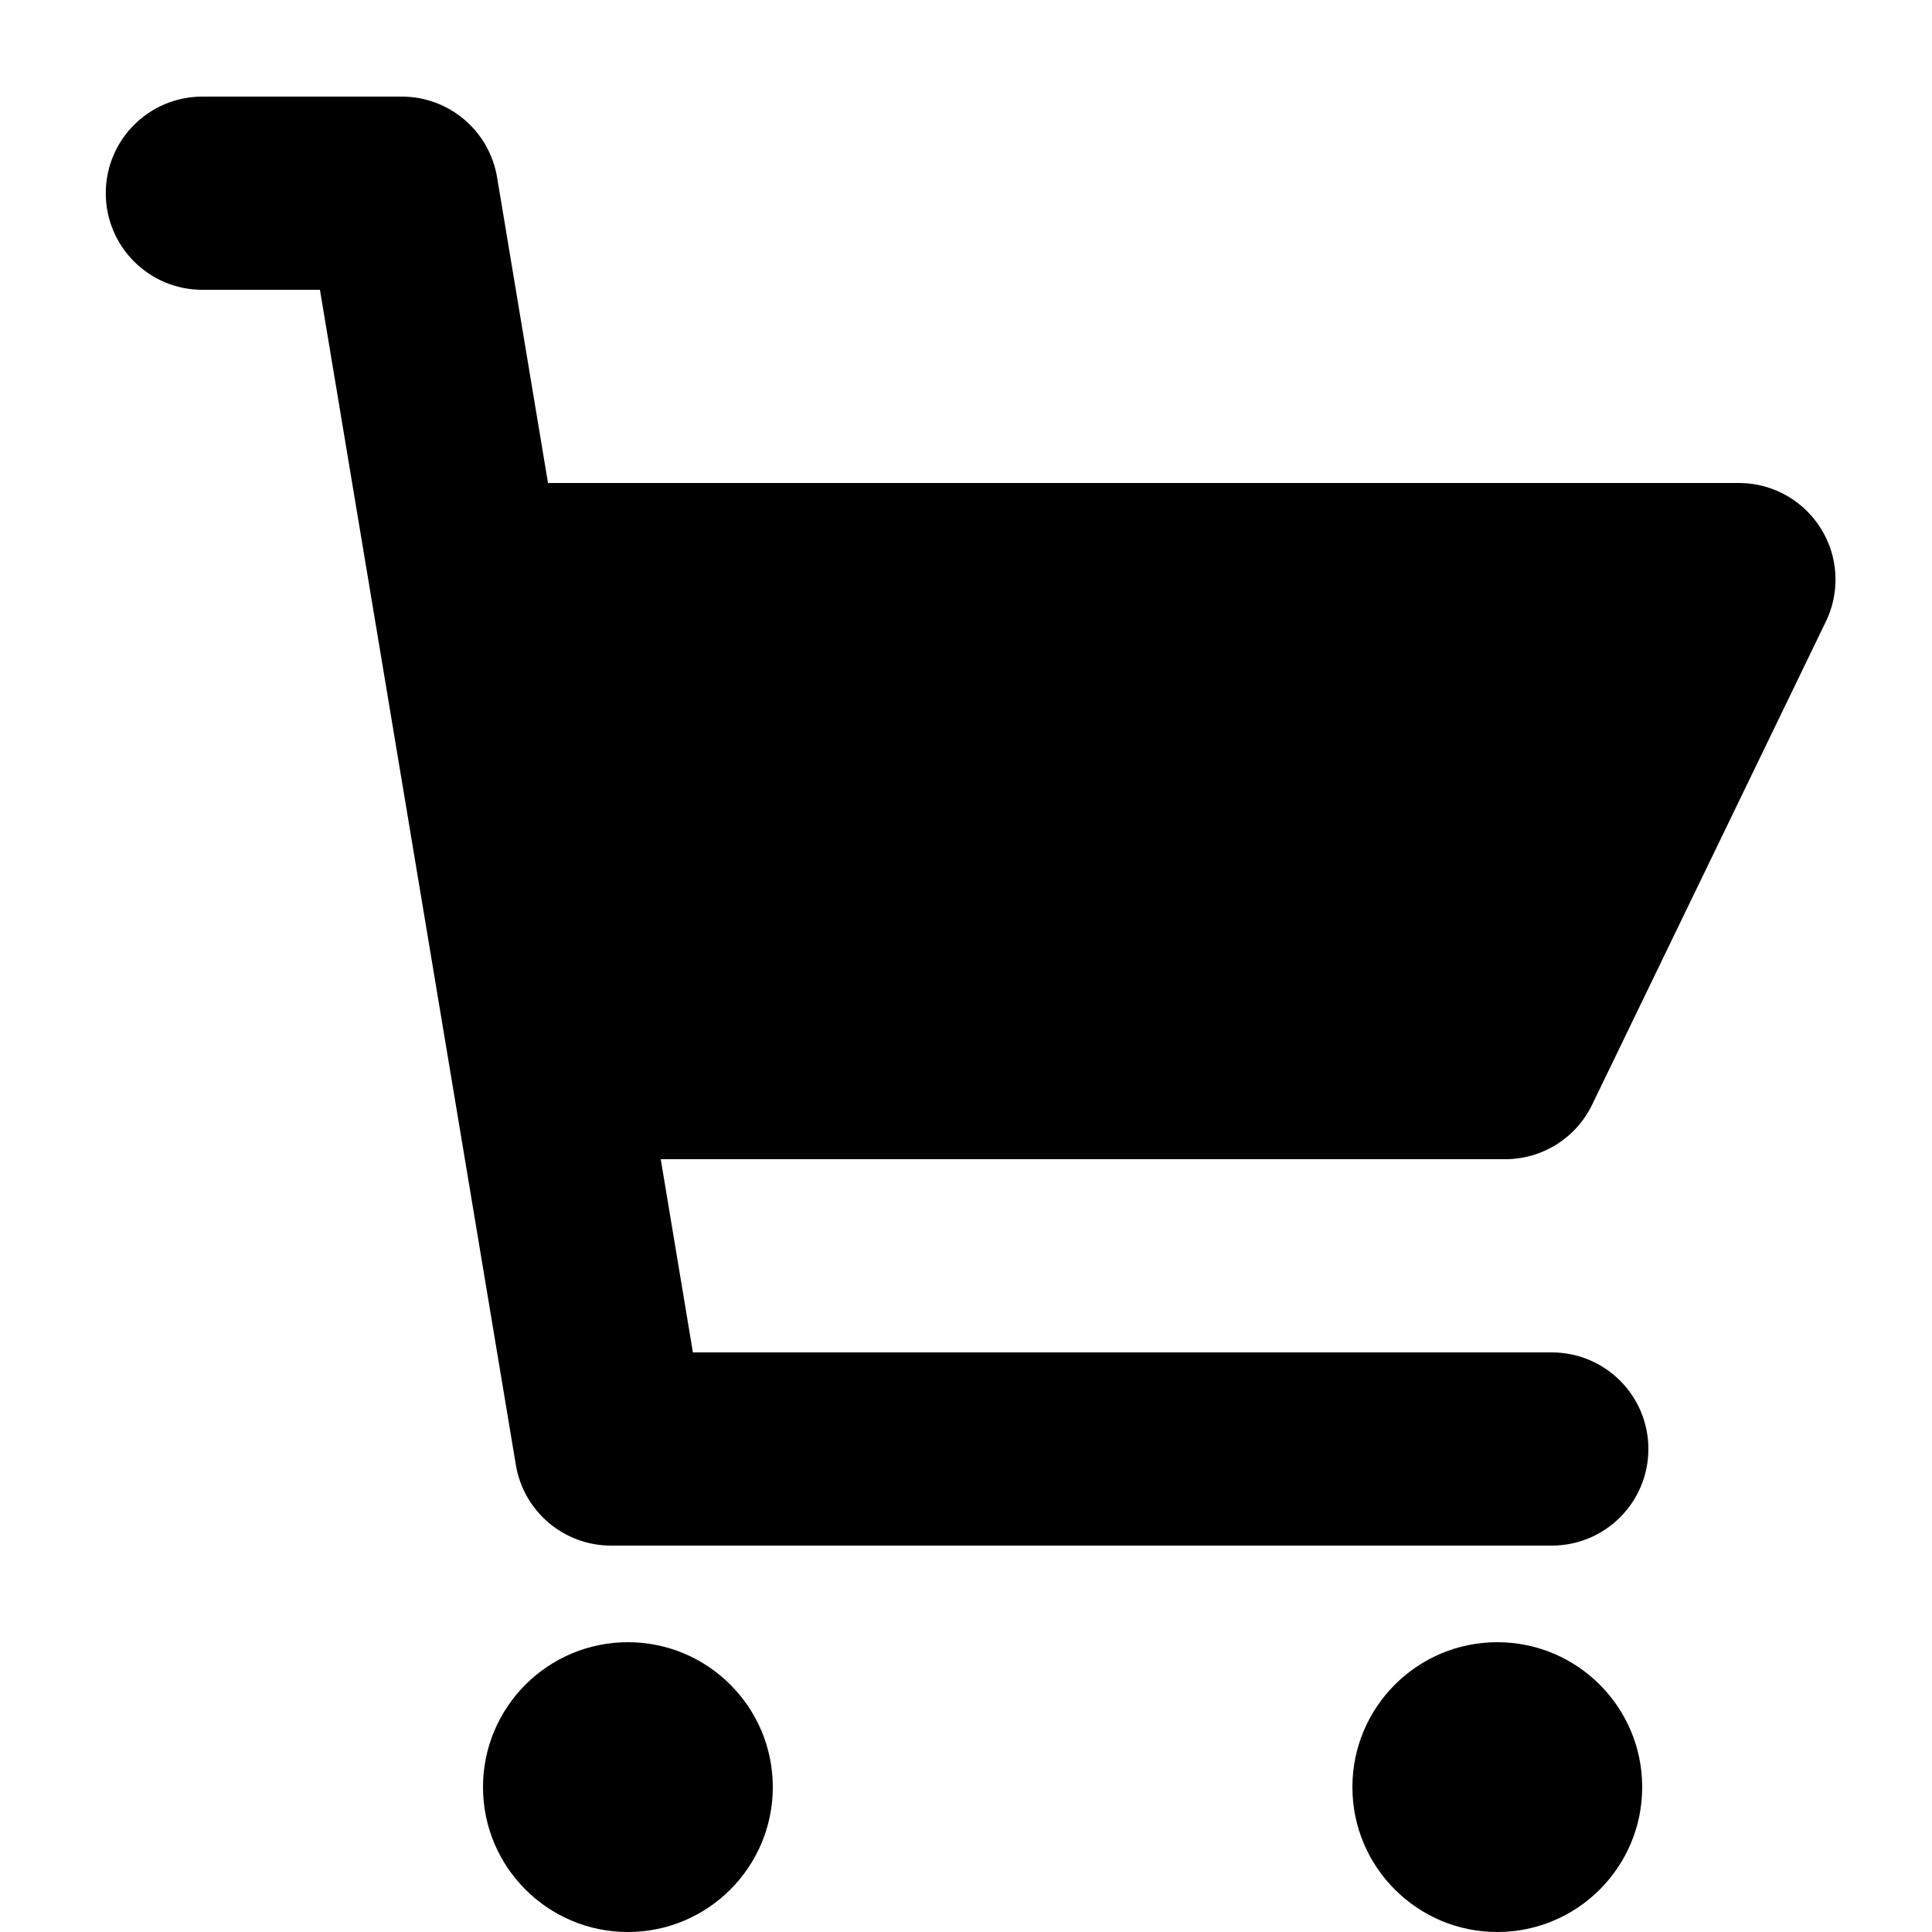 <svg viewBox="0 0 20 20" xmlns="http://www.w3.org/2000/svg" xmlns:xlink="http://www.w3.org/1999/xlink">
    <title>cart icon</title>
    <path fill="currentColor" d="M5.673,5 L18.001,5 C18.553,5 19.001,5.448 19.001,6 C19.001,6.151 18.967,6.3 18.901,6.435 L16.482,11.435 C16.315,11.781 15.966,12 15.582,12 L6.84,12 L7.173,14 L16.064,14 C16.617,14 17.064,14.448 17.064,15 C17.064,15.552 16.617,16 16.064,16 L6.326,16 C5.837,16 5.42,15.647 5.34,15.164 L3.312,3 L2.095,3 C1.542,3 1.095,2.552 1.095,2 C1.095,1.448 1.542,1 2.095,1 L4.159,1 C4.648,1 5.065,1.353 5.146,1.836 L5.673,5 Z M15.5,20 C14.672,20 14,19.328 14,18.5 C14,17.672 14.672,17 15.5,17 C16.328,17 17,17.672 17,18.5 C17,19.328 16.328,20 15.5,20 Z M6.5,20 C5.672,20 5,19.328 5,18.5 C5,17.672 5.672,17 6.5,17 C7.328,17 8,17.672 8,18.5 C8,19.328 7.328,20 6.5,20 Z"></path>
</svg>